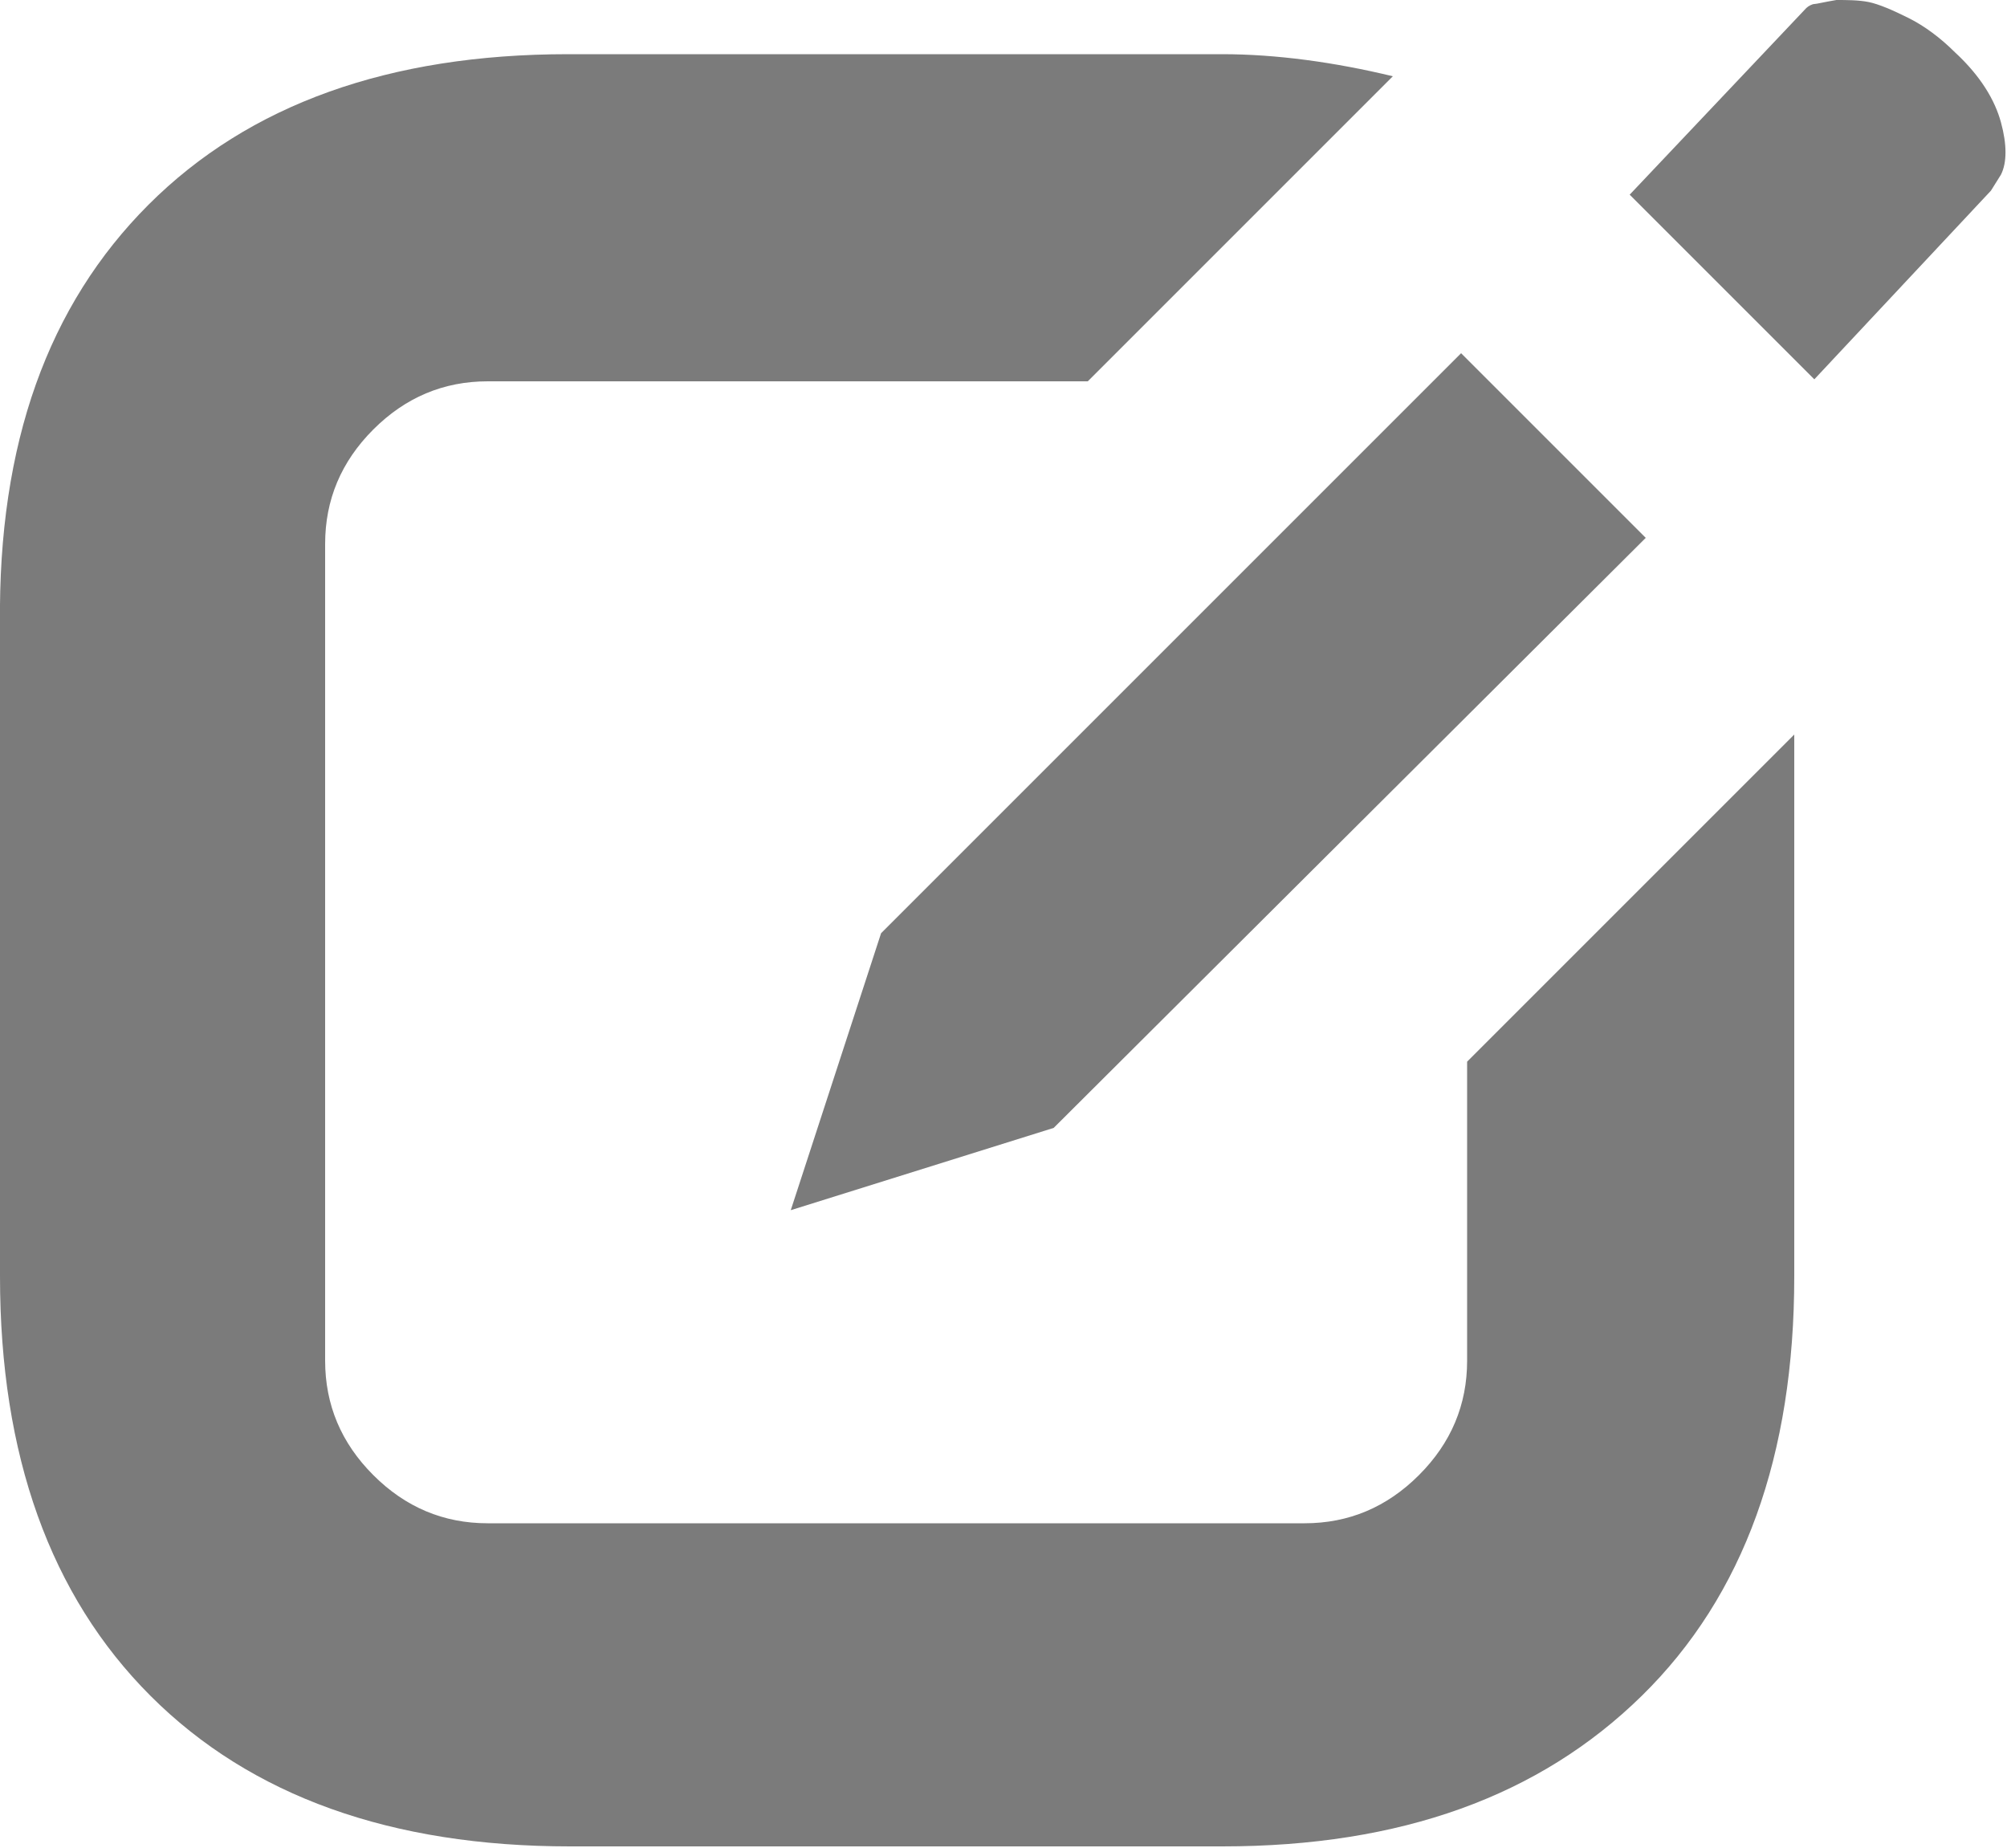 <?xml version="1.0" encoding="utf-8"?>
 <svg xmlns="http://www.w3.org/2000/svg" viewBox="0 0 100 92.1"><style type="text/css">
 .st0{fill:#7B7B7B;}
 </style><polygon class="st0" points="52.5 56.2 39.4 60.3 43.9 46.5 72.8 17.6 82 26.8 "/><path class="st0" d="M90 0.4c0.1-0.1 0.3-0.2 0.4-0.2 0.1 0 0.5-0.1 1.1-0.2 0.5 0 1.1 0 1.6 0.1s1.2 0.4 2 0.8c0.8 0.4 1.6 1 2.3 1.7 1.3 1.2 2 2.4 2.3 3.5s0.3 2 0 2.6l-0.5 0.8 -8.8 9.4 -9.2-9.2L90 0.4z"/><path class="st0" d="M7.4 10.2c5-5 12-7.5 20.9-7.5h32.6c2.7 0 5.6 0.4 8.5 1.1L54.2 19H24.3c-2.2 0-4.1 0.8-5.7 2.4s-2.4 3.5-2.4 5.7v40.7c0 2.2 0.8 4.1 2.4 5.7s3.5 2.4 5.7 2.4H65c2.2 0 4.1-0.8 5.7-2.4s2.4-3.5 2.4-5.7V52.9l16.3-16.3v27c0 8.9-2.5 15.9-7.6 20.9S69.8 92 60.9 92H28.4c-8.9 0-15.9-2.5-20.9-7.5S0 72.5 0 63.6V31.1C-0.1 22.1 2.4 15.2 7.4 10.2z"/></svg>

